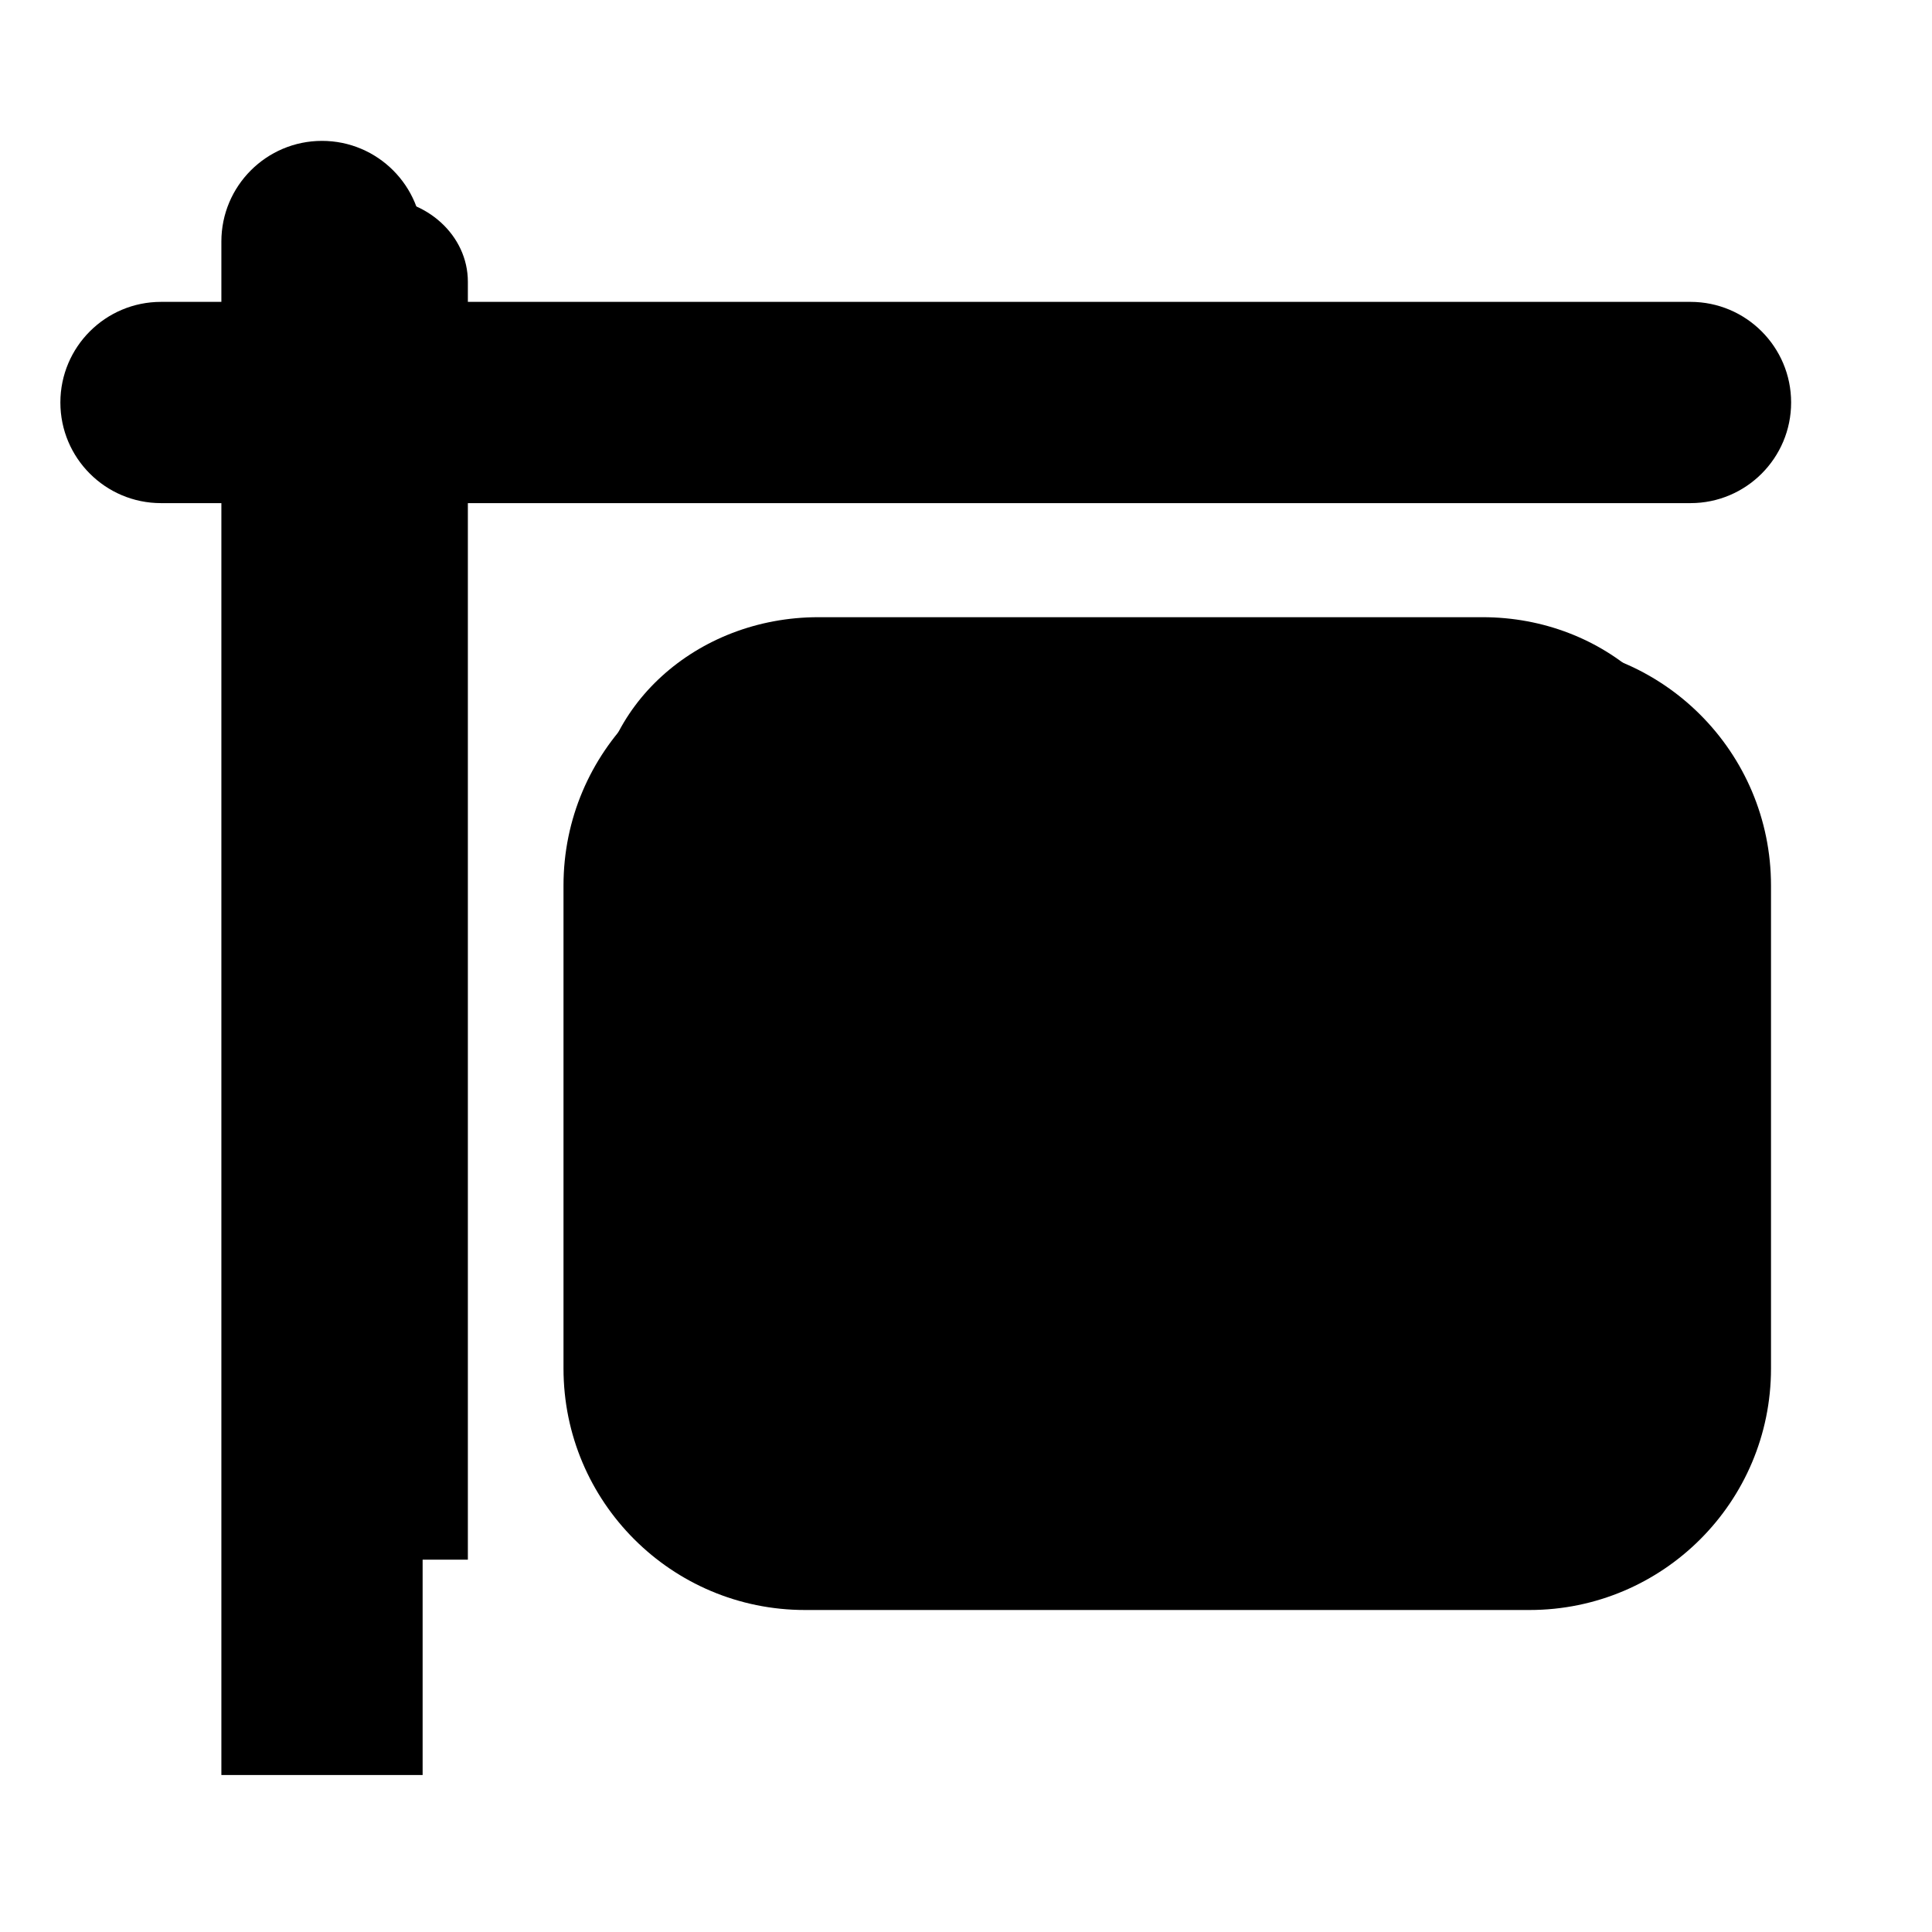 <svg width="24" height="24" viewBox="0 0 24 24" fill="none" xmlns="http://www.w3.org/2000/svg">
<g clip-path="url(#clip0_0_1)">
<path d="M5.25 3C5.25 2.31 4.69 1.75 4 1.75C3.31 1.75 2.75 2.31 2.75 3V3.75H2C1.31 3.75 0.75 4.31 0.75 5C0.75 5.69 1.31 6.25 2 6.25H2.75V22.05H5.25V6.25H21C21.69 6.25 22.25 5.69 22.25 5C22.25 4.31 21.69 3.75 21 3.75H5.25V3Z" fill="black"/>
<path d="M7 11C7 9.343 8.343 8 10 8H19C20.657 8 22 9.343 22 11V17C22 18.657 20.657 20 19 20H10C8.343 20 7 18.657 7 17V11Z" fill="black"/>
</g>
<path d="M5.812 3.5C5.812 2.925 5.3 2.458 4.667 2.458C4.034 2.458 3.521 2.925 3.521 3.5V4.125H2.833C2.2 4.125 1.688 4.591 1.688 5.167C1.688 5.742 2.2 6.208 2.833 6.208H3.521V19.375H5.812V6.208H20.25C20.883 6.208 21.396 5.742 21.396 5.167C21.396 4.591 20.883 4.125 20.25 4.125H5.812V3.5Z" fill="black"/>
<path d="M7.417 10.167C7.417 8.786 8.648 7.667 10.167 7.667H18.417C19.936 7.667 21.167 8.786 21.167 10.167V15.167C21.167 16.547 19.936 17.667 18.417 17.667H10.167C8.648 17.667 7.417 16.547 7.417 15.167V10.167Z" fill="black"/>
<defs>
<clipPath id="clip0_0_1">
<rect width="24" height="24" fill="white"/>
</clipPath>
</defs>
</svg>


